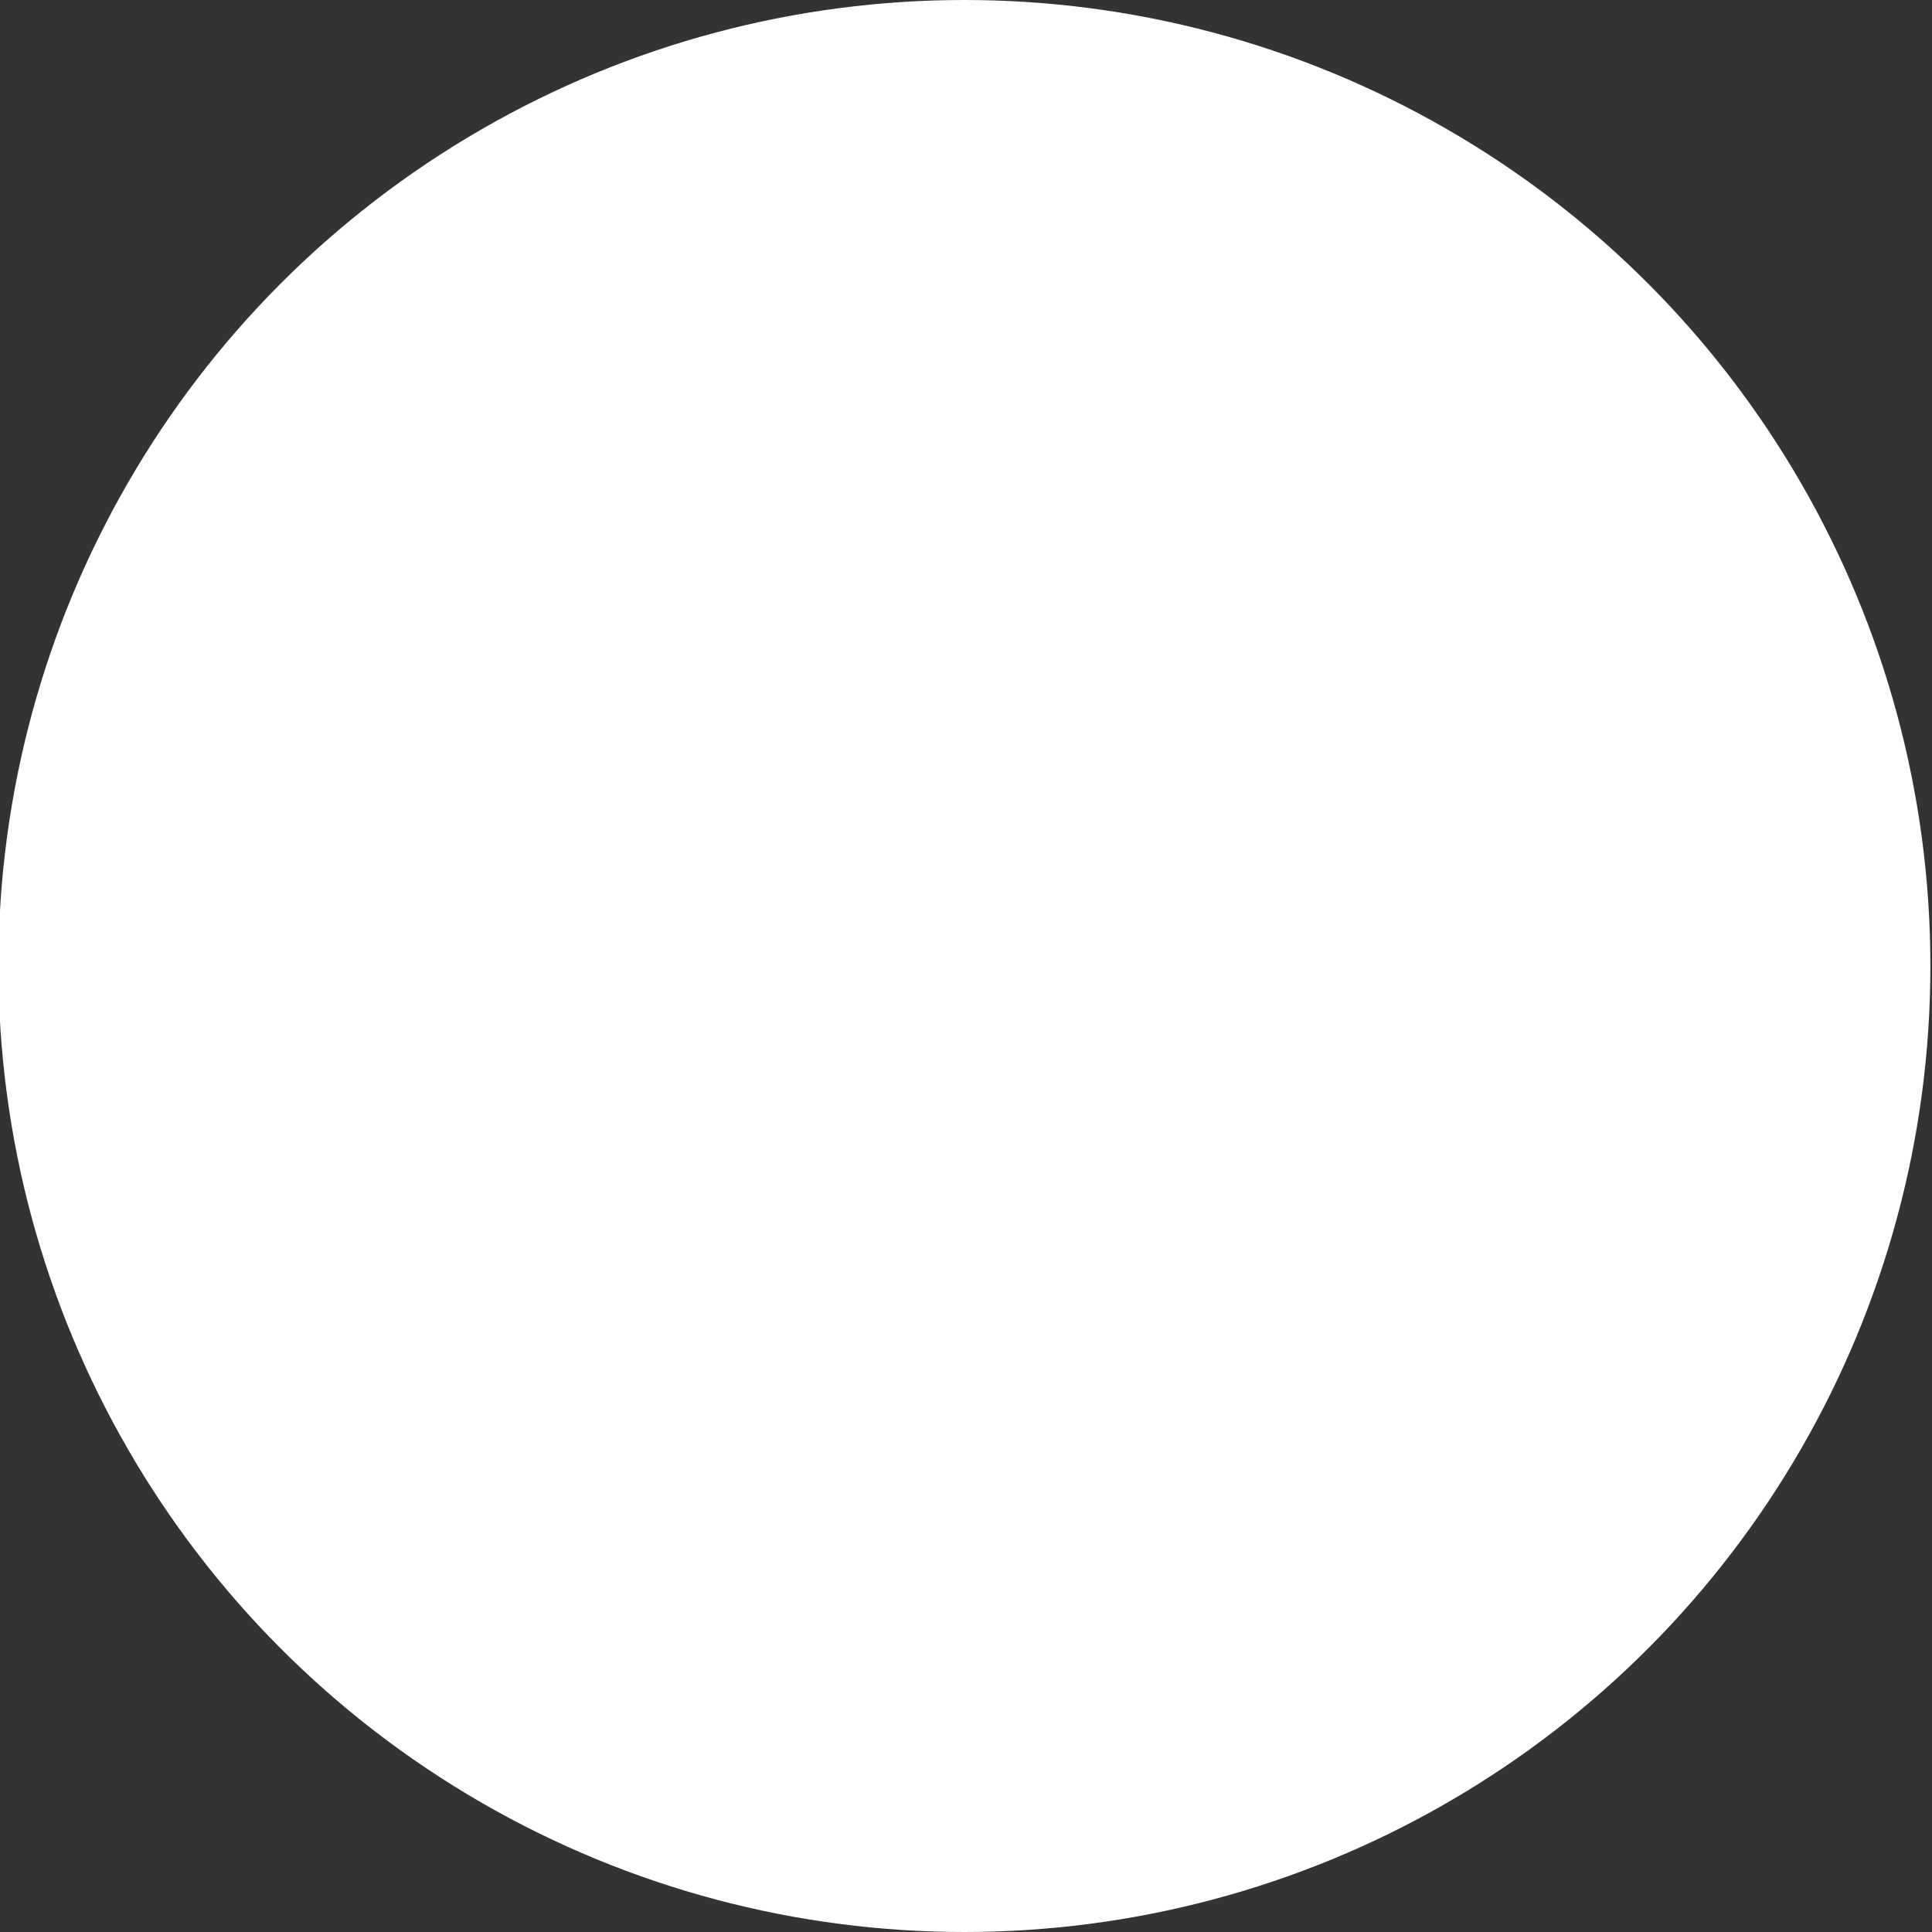 <?xml version="1.0" encoding="utf-8"?>
<!-- Generator: Adobe Illustrator 16.0.0, SVG Export Plug-In . SVG Version: 6.00 Build 0)  -->
<!DOCTYPE svg PUBLIC "-//W3C//DTD SVG 1.1//EN" "http://www.w3.org/Graphics/SVG/1.1/DTD/svg11.dtd">
<svg version="1.1" xmlns="http://www.w3.org/2000/svg" xmlns:xlink="http://www.w3.org/1999/xlink" x="0px" y="0px" width="300px"
	 height="300px" viewBox="0 0 300 300" enable-background="new 0 0 300 300" xml:space="preserve">
<rect x="0" y="0" width="300" height="300" fill="#333333" stroke="none"/>
<g id="Layer_1">
	<g>
		<circle fill="#FFFFFF" cx="149.75" cy="150" r="150"/>
	</g>
	<g>
		<circle fill="none" cx="149.625" cy="149.709" r="28.959"/>
		<path fill="none" d="M149.625,179.167c-16.244,0-29.458-13.215-29.458-29.458c0-16.244,13.215-29.459,29.458-29.459
			c16.244,0,29.459,13.215,29.459,29.459C179.084,165.952,165.869,179.167,149.625,179.167z M149.625,121.25
			c-15.692,0-28.458,12.767-28.458,28.459c0,15.691,12.767,28.458,28.458,28.458c15.692,0,28.459-12.767,28.459-28.458
			C178.084,134.017,165.317,121.25,149.625,121.25z"/>
	</g>
	<g>
		<path fill="none" d="M150.416,203.25C120.962,203.25,97,179.287,97,149.833s23.962-53.417,53.417-53.417
			s53.417,23.962,53.417,53.417S179.87,203.25,150.416,203.25z M150.416,102.417c-26.146,0-47.417,21.271-47.417,47.417
			s21.271,47.417,47.417,47.417s47.417-21.271,47.417-47.417S176.562,102.417,150.416,102.417z"/>
	</g>
</g>
<g id="Layer_2">
	<g>
		<path fill="none" d="M288.971,100.167L198,132.741v-0.003c-4-9.426-9.592-17.548-17.493-23.413l-0.032,0.129l58.105-78.312l0,0
			C261.99,48.142,278.938,72.151,288.971,100.167"/>
	</g>
</g>
</svg>
